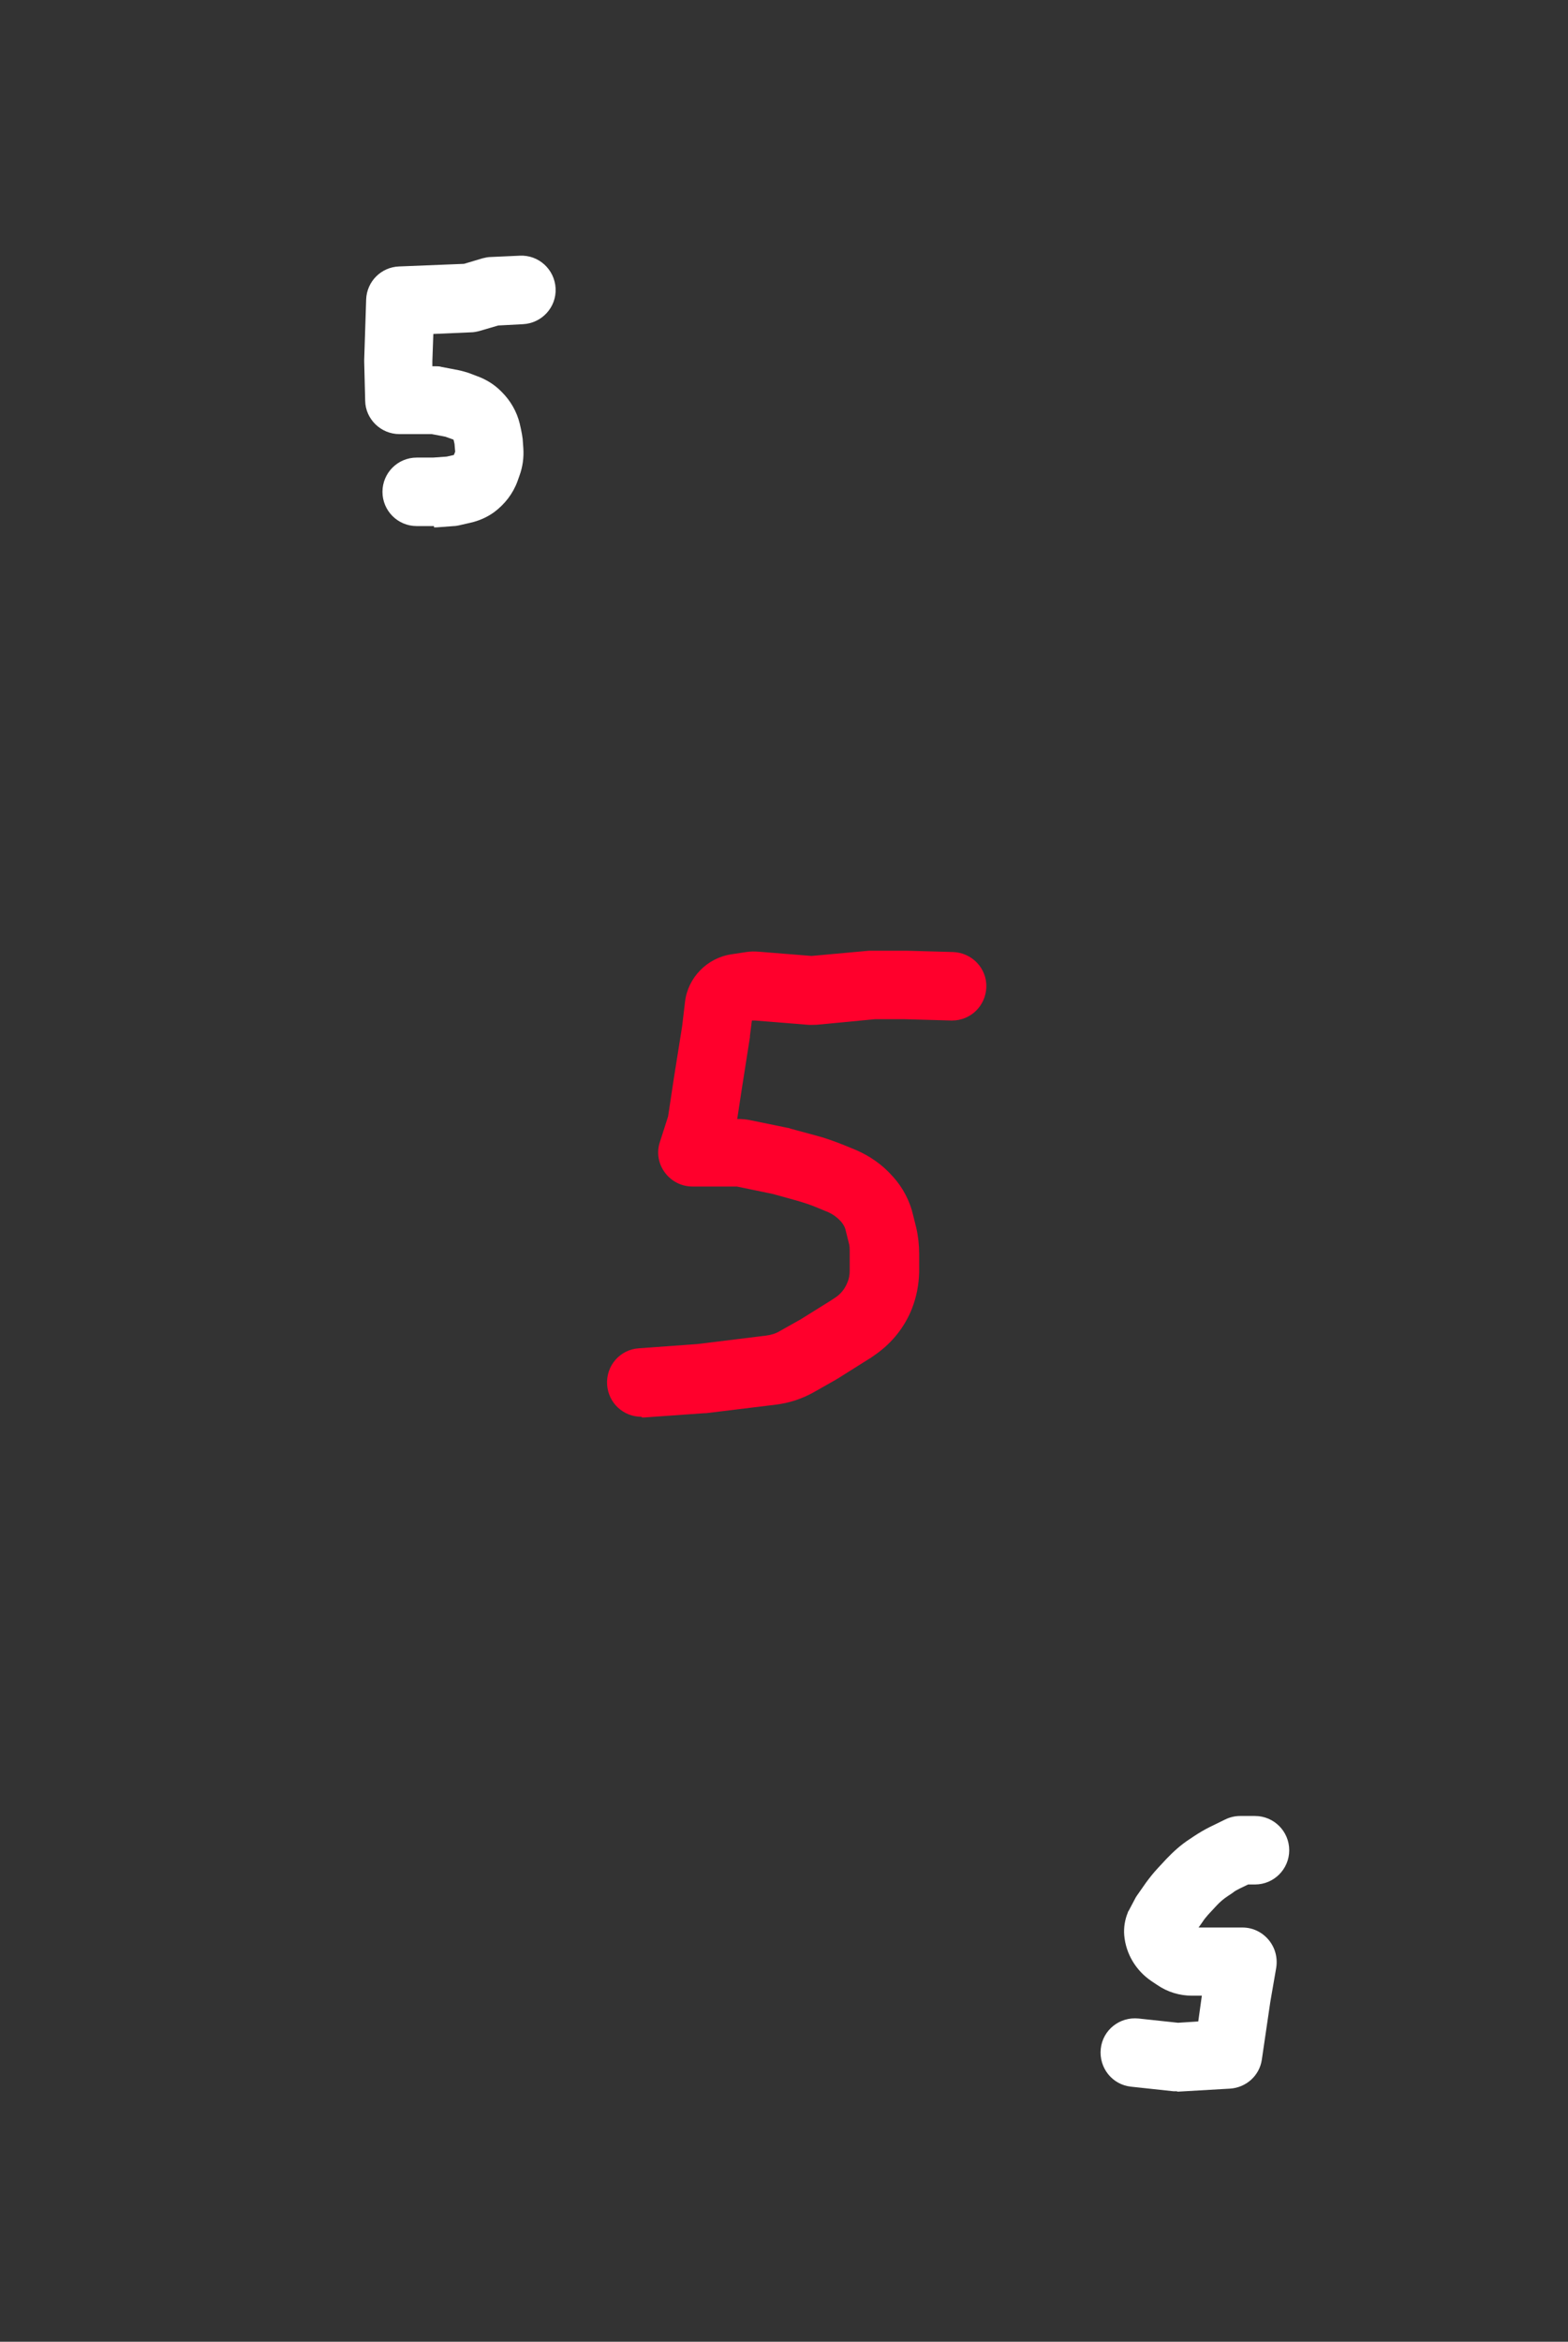 <?xml version="1.0" encoding="UTF-8"?>
<svg id="Card" xmlns="http://www.w3.org/2000/svg" version="1.1" viewBox="0 0 480.9 718">
  <rect x="0" y="0" width="480.9" height="718" fill="#333333" stroke="none"/>
  <defs>
    <style>
      .white {
        fill: #fff;
      }

      .white,
      .color {
        stroke-width: 0px;
      }

      .color {
        fill: #ff002c;
      }
    </style>
  </defs>
  <path id="l5" class="white"
    d="M361,641.2h-1.1l-13-1.4c-5.8-.6-9.9-5.8-9.3-11.6s5.8-9.9,11.6-9.3l12.1,1.3,6.2-.4,1.1-7.9h-3c-3.8,0-7.5-1.1-10.7-3.3l-1.8-1.2c-4.7-3.2-7.8-8.3-8.3-14-.2-2.4.2-4.8,1.1-7,0-.2.2-.4.3-.6l1.8-3.4c.2-.4.4-.8.7-1.2l2.8-4c1.1-1.5,2.3-3,3.6-4.4l2.6-2.8c2.1-2.2,4.4-4.3,7-6l1.5-1c1.5-1,3.2-2,4.8-2.8l4.7-2.3c1.4-.7,3-1.1,4.6-1.1h4.6c5.8,0,10.5,4.7,10.5,10.5s-4.7,10.5-10.5,10.5h-2.1l-2.5,1.2c-.8.4-1.6.8-2.3,1.4l-1.5,1c-1.2.8-2.4,1.8-3.4,2.9l-2.6,2.8c-.6.7-1.2,1.4-1.7,2.2l-1.2,1.7h13.5c3.1,0,6,1.4,8,3.8s2.8,5.5,2.3,8.6l-1.8,10.4-2.6,17.7c-.7,4.9-4.8,8.6-9.8,8.9l-15.6.9h-.6Z" />
  <path id="u5" class="white"
    d="M133.2,161.3h-5.4c-5.8,0-10.5-4.7-10.5-10.5s4.7-10.5,10.5-10.5h5l4.2-.3,2.2-.5.4-1-.2-2.4-.3-1.3-2.5-.9-4.2-.8h-9.9c-5.7,0-10.4-4.6-10.5-10.2l-.3-12v-.6l.6-18.5c.2-5.5,4.6-9.9,10.1-10.1l19.9-.8,5.7-1.7c.8-.2,1.7-.4,2.5-.4l8.9-.4c5.8-.3,10.7,4.2,11,10s-4.2,10.7-10,11l-7.6.4-5.8,1.7c-.8.2-1.7.4-2.6.4l-11.5.5-.3,8.4v1.5h.8c.7,0,1.4,0,2,.2l5.2,1c1,.2,2,.5,3,.8l2.9,1.1c2.7,1,5.1,2.5,7.1,4.5l.3.3c2.7,2.7,4.6,6,5.5,9.7l.4,1.8c.2,1,.4,2,.5,2.9l.2,2.8c.2,2.9-.2,5.8-1.2,8.5l-.6,1.7c-1.4,3.8-3.9,7-7.1,9.4-2.2,1.6-4.7,2.7-7.4,3.3l-3.5.8c-.5.1-1,.2-1.5.2l-5.3.4h-.8v-.4h.1Z" />
  <g id="_5" data-name=" 5">
    <path id="number" class="color"
      d="M196.7,434.4c-5.5,0-10.1-4.2-10.5-9.8-.4-5.8,3.9-10.8,9.7-11.2l18-1.3,21.1-2.6c1.5-.2,2.9-.6,4.2-1.4l6.4-3.6,9.3-5.8,1.5-1c1.6-1.1,2.8-2.7,3.5-4.5.5-1.1.7-2.4.7-3.6v-5.7c0-1,0-2-.3-2.9l-.9-3.6c-.2-1.1-.8-2.1-1.5-2.9l-.2-.2c-1-1.1-2.3-2-3.6-2.6l-3.4-1.4c-2.1-.9-4.3-1.6-6.4-2.2l-7.2-2-11.1-2.3h-13.6c-3.4,0-6.5-1.6-8.5-4.3-2-2.7-2.6-6.2-1.5-9.4l2.5-7.8,1.8-11.9,2.5-15.7.9-7.6c.9-7.4,6.8-13.4,14.2-14.5l4.6-.7c1.3-.2,2.5-.2,3.8-.1l16.2,1.3,17.6-1.6h11.6l14.2.4c5.8.2,10.4,5,10.2,10.8-.2,5.7-4.8,10.2-10.5,10.2h-.3l-14.1-.4h-9.3l-17.8,1.7c-1,0-2,.1-2.9,0l-16.1-1.3h-.9c0,.1-.6,4.7-.6,4.7v.4l-2.5,15.9-1.4,9.2h.4c1.1,0,2.2.1,3.3.3l11.7,2.4c.4,0,.7.2,1.1.3l7.4,2c3.1.8,6.1,1.9,9.1,3.1l3.4,1.4c4.2,1.8,8.1,4.5,11.1,7.9l.2.2c3.1,3.4,5.3,7.6,6.3,12.1l.9,3.6c.6,2.6.9,5.3.9,8v5.7c-.1,3.8-.8,7.5-2.2,11.1-2.2,5.6-6,10.4-10.9,13.9l-1.7,1.2c-.1.1-.3.2-.5.3l-9.7,6.1c-.1,0-.3.2-.5.3l-6.7,3.8c-3.7,2.1-7.7,3.4-11.9,3.9l-21.3,2.6h-.5l-18.3,1.3h-.8l-.2-.2h0ZM268.4,312.3h0Z" />
  </g>
</svg>
